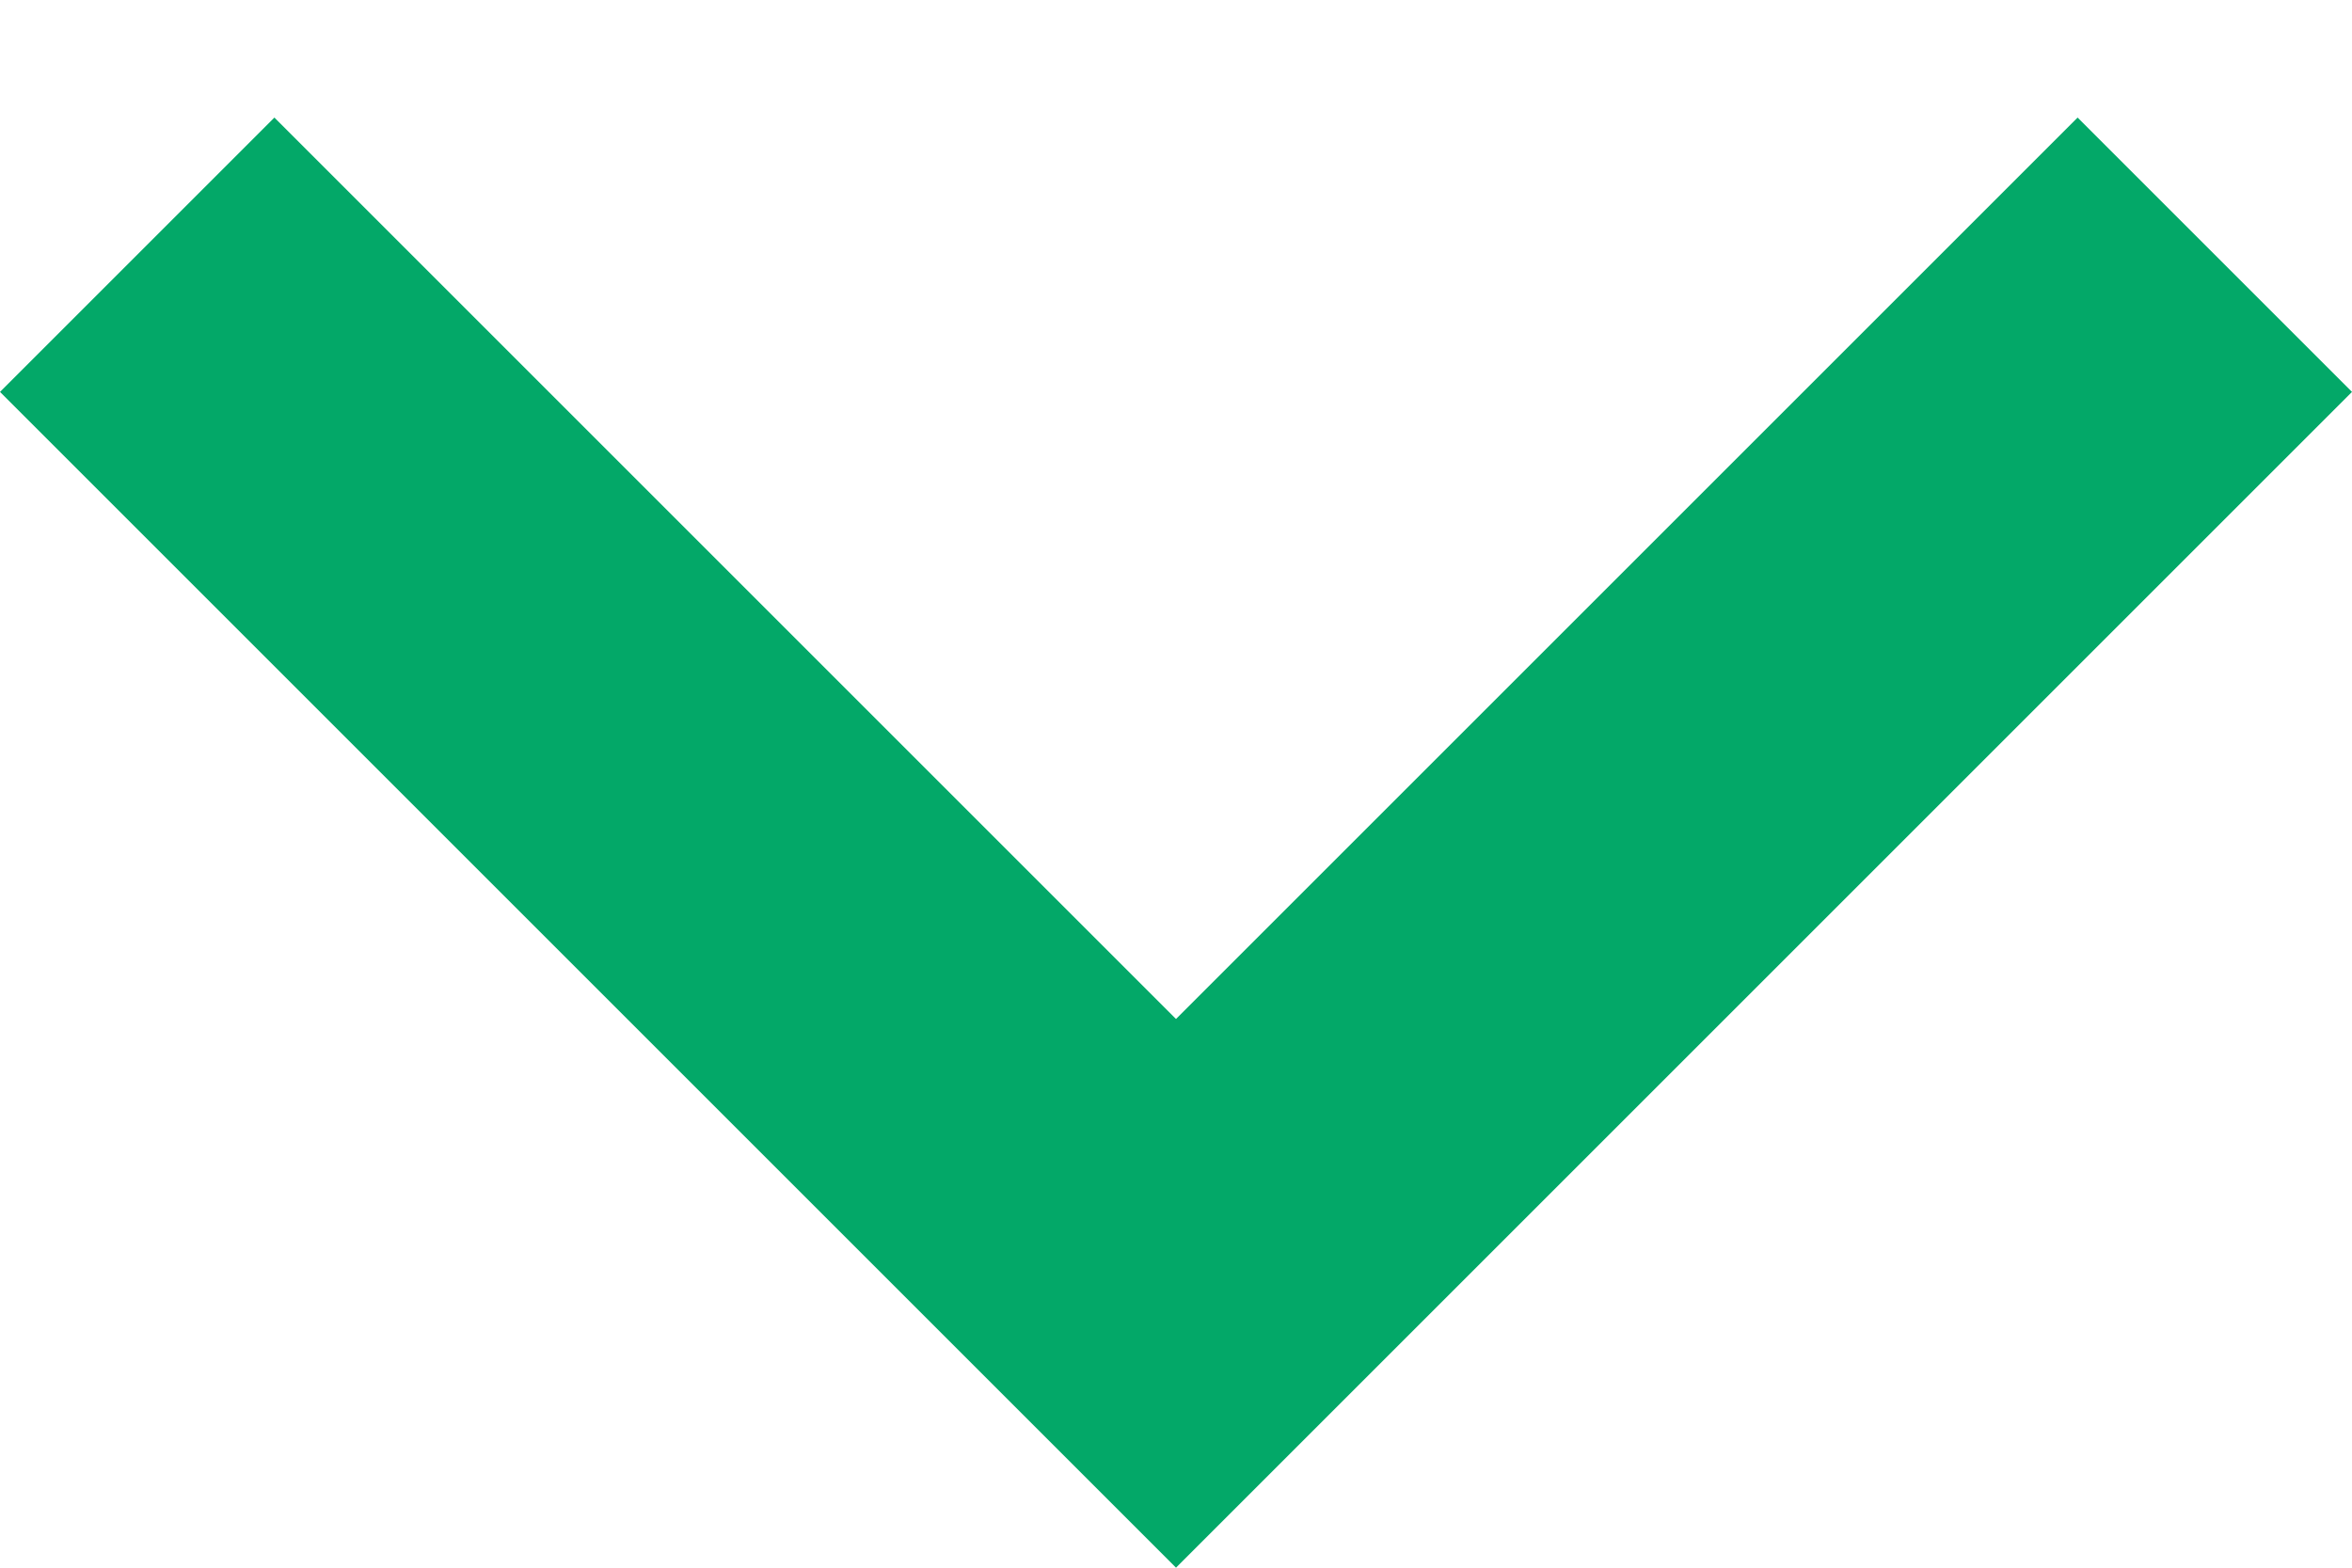 <svg width="12" height="8" viewBox="0 0 12 8" fill="none" xmlns="http://www.w3.org/2000/svg">
<path fill-rule="evenodd" clip-rule="evenodd" d="M10.6 0.6L12 2L6 8L0 2L1.4 0.6L6 5.2L10.6 0.6Z" fill="#03A868"/>
</svg>
